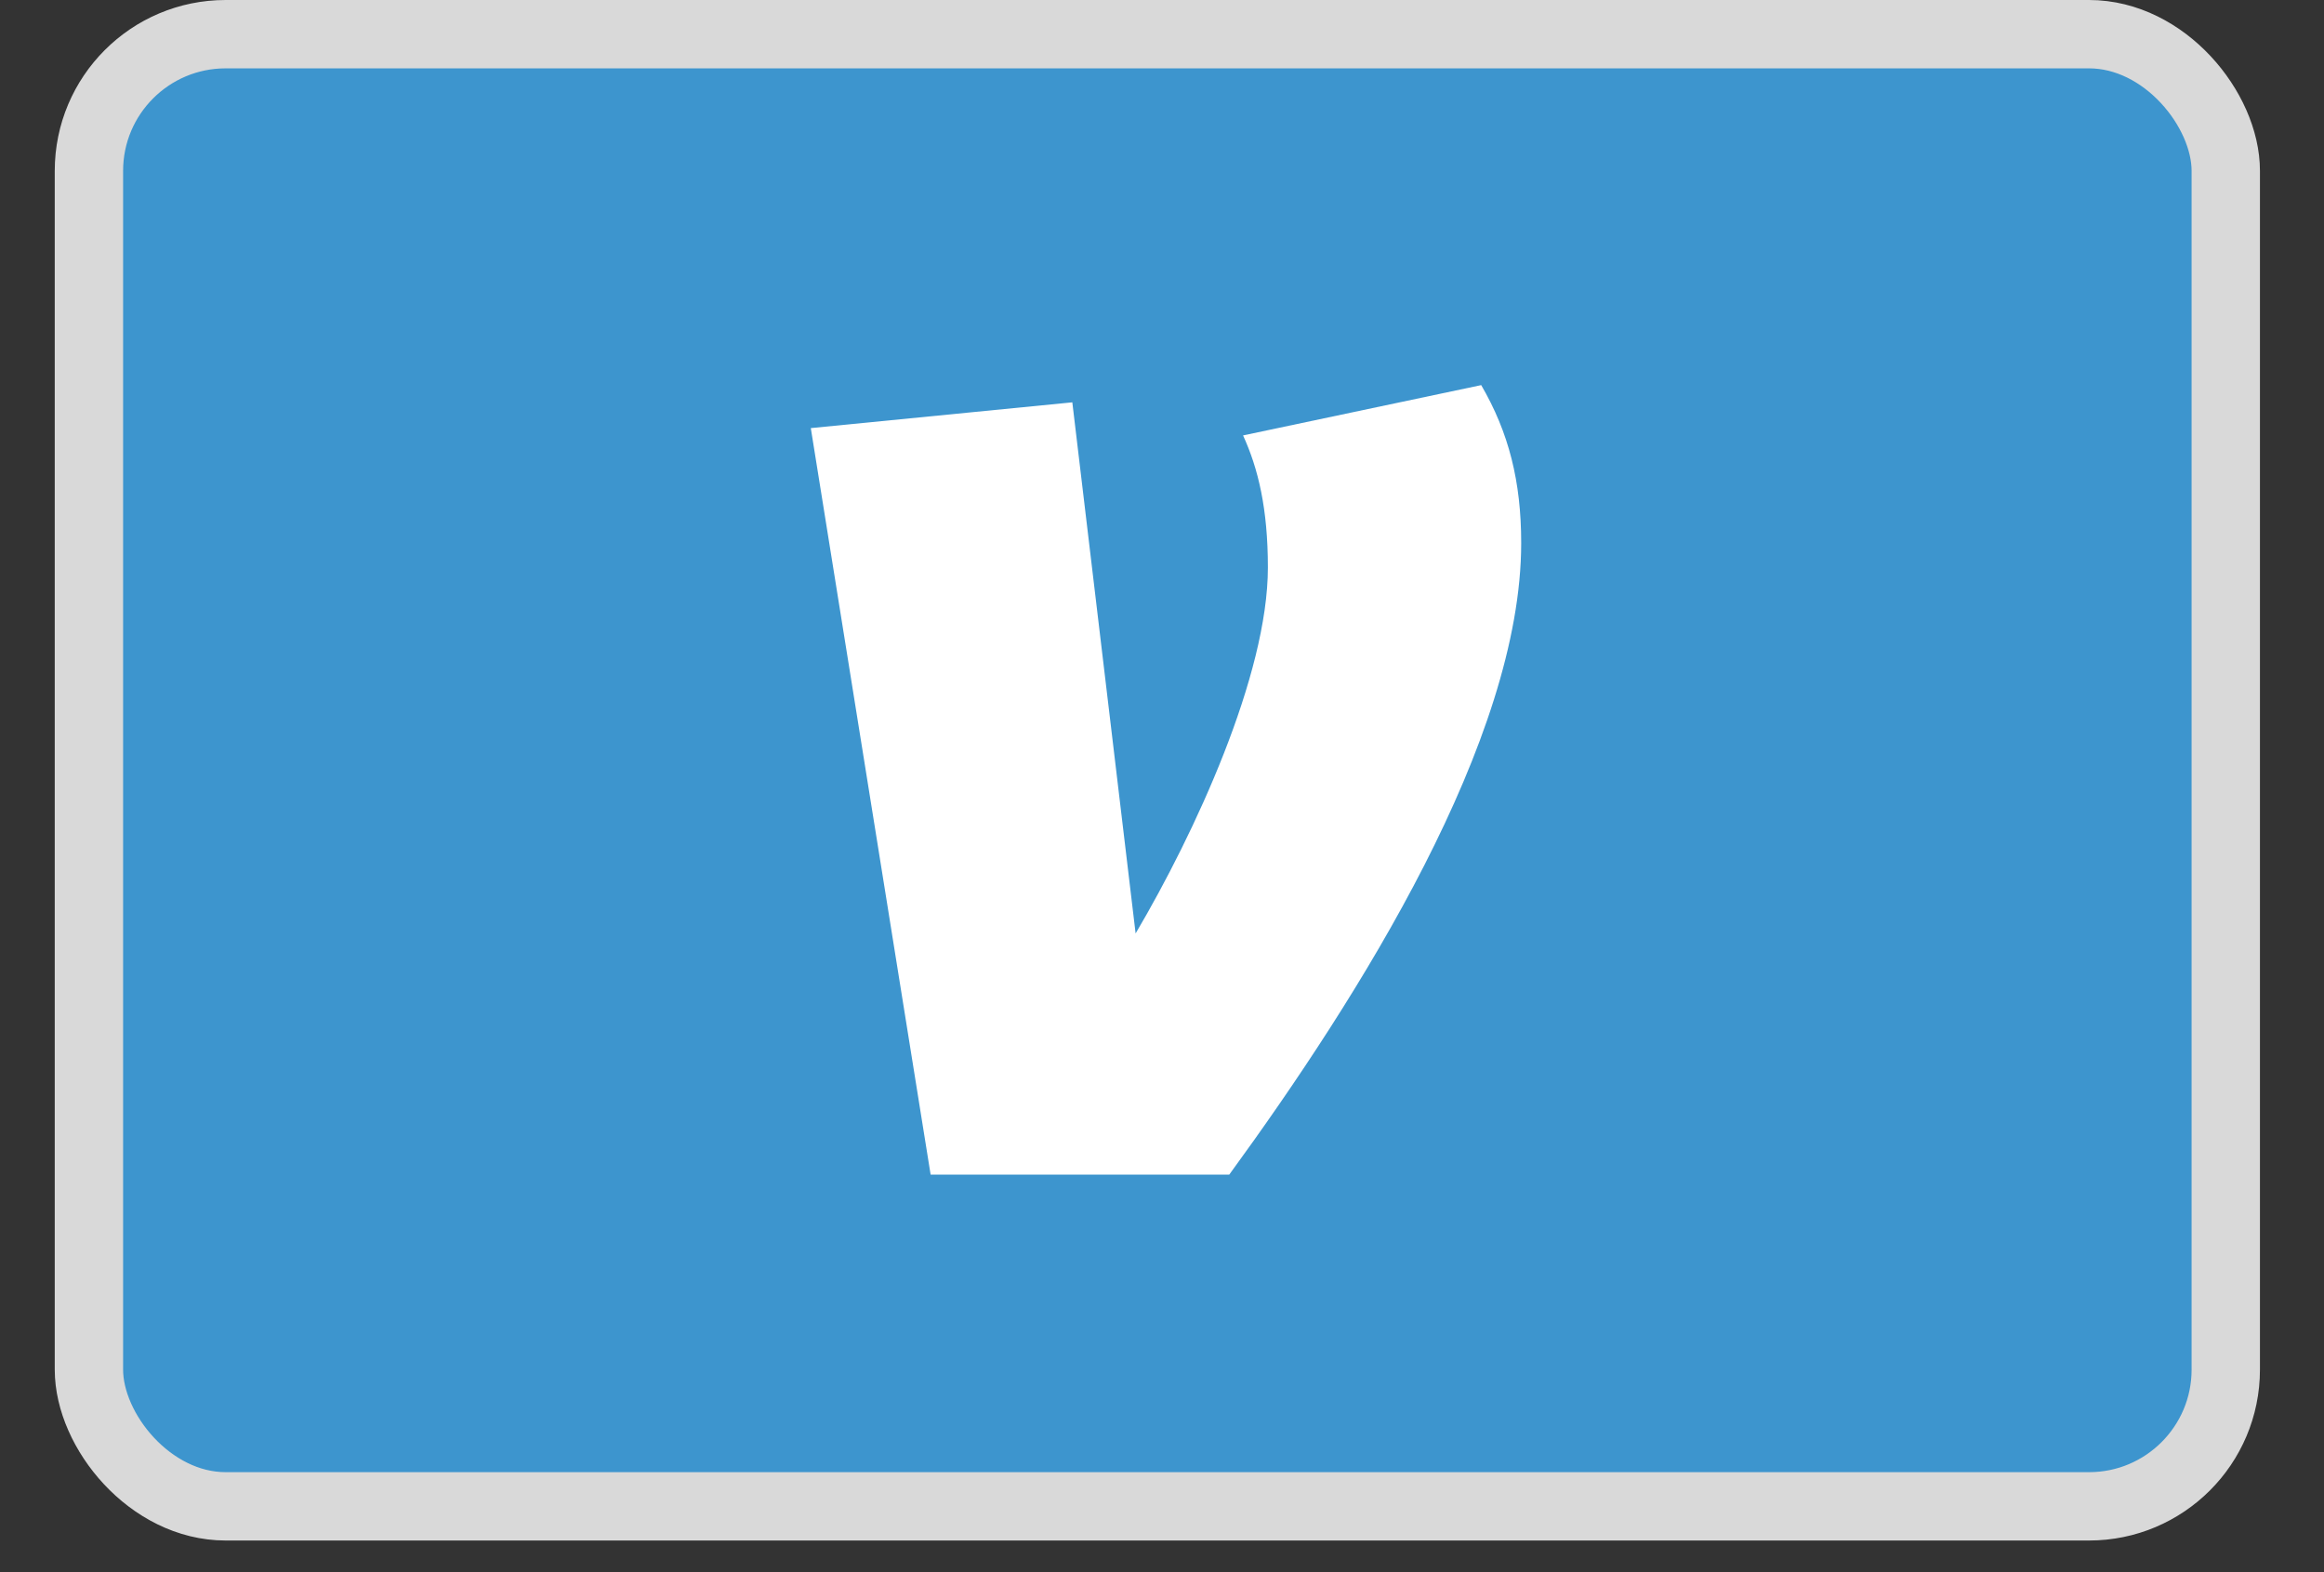<svg width="34" height="23" viewBox="0 0 34 23" fill="none" xmlns="http://www.w3.org/2000/svg">
<rect x="0" y="0" width="34" height="23" fill="#333333" stroke="none"/>
<rect x="1.301" y="0.5" width="31.262" height="21.537" rx="2" fill="#3D95CE" stroke="#D9D9D9"/>
<path d="M22.255 7.944C22.255 10.821 19.898 14.56 17.984 17.184H13.615L11.862 6.263L15.688 5.886L16.614 13.656C17.481 12.186 18.549 9.877 18.549 8.302C18.549 7.44 18.407 6.853 18.186 6.37L21.67 5.634C22.073 6.327 22.255 7.042 22.255 7.944Z" fill="white"/>
</svg>
